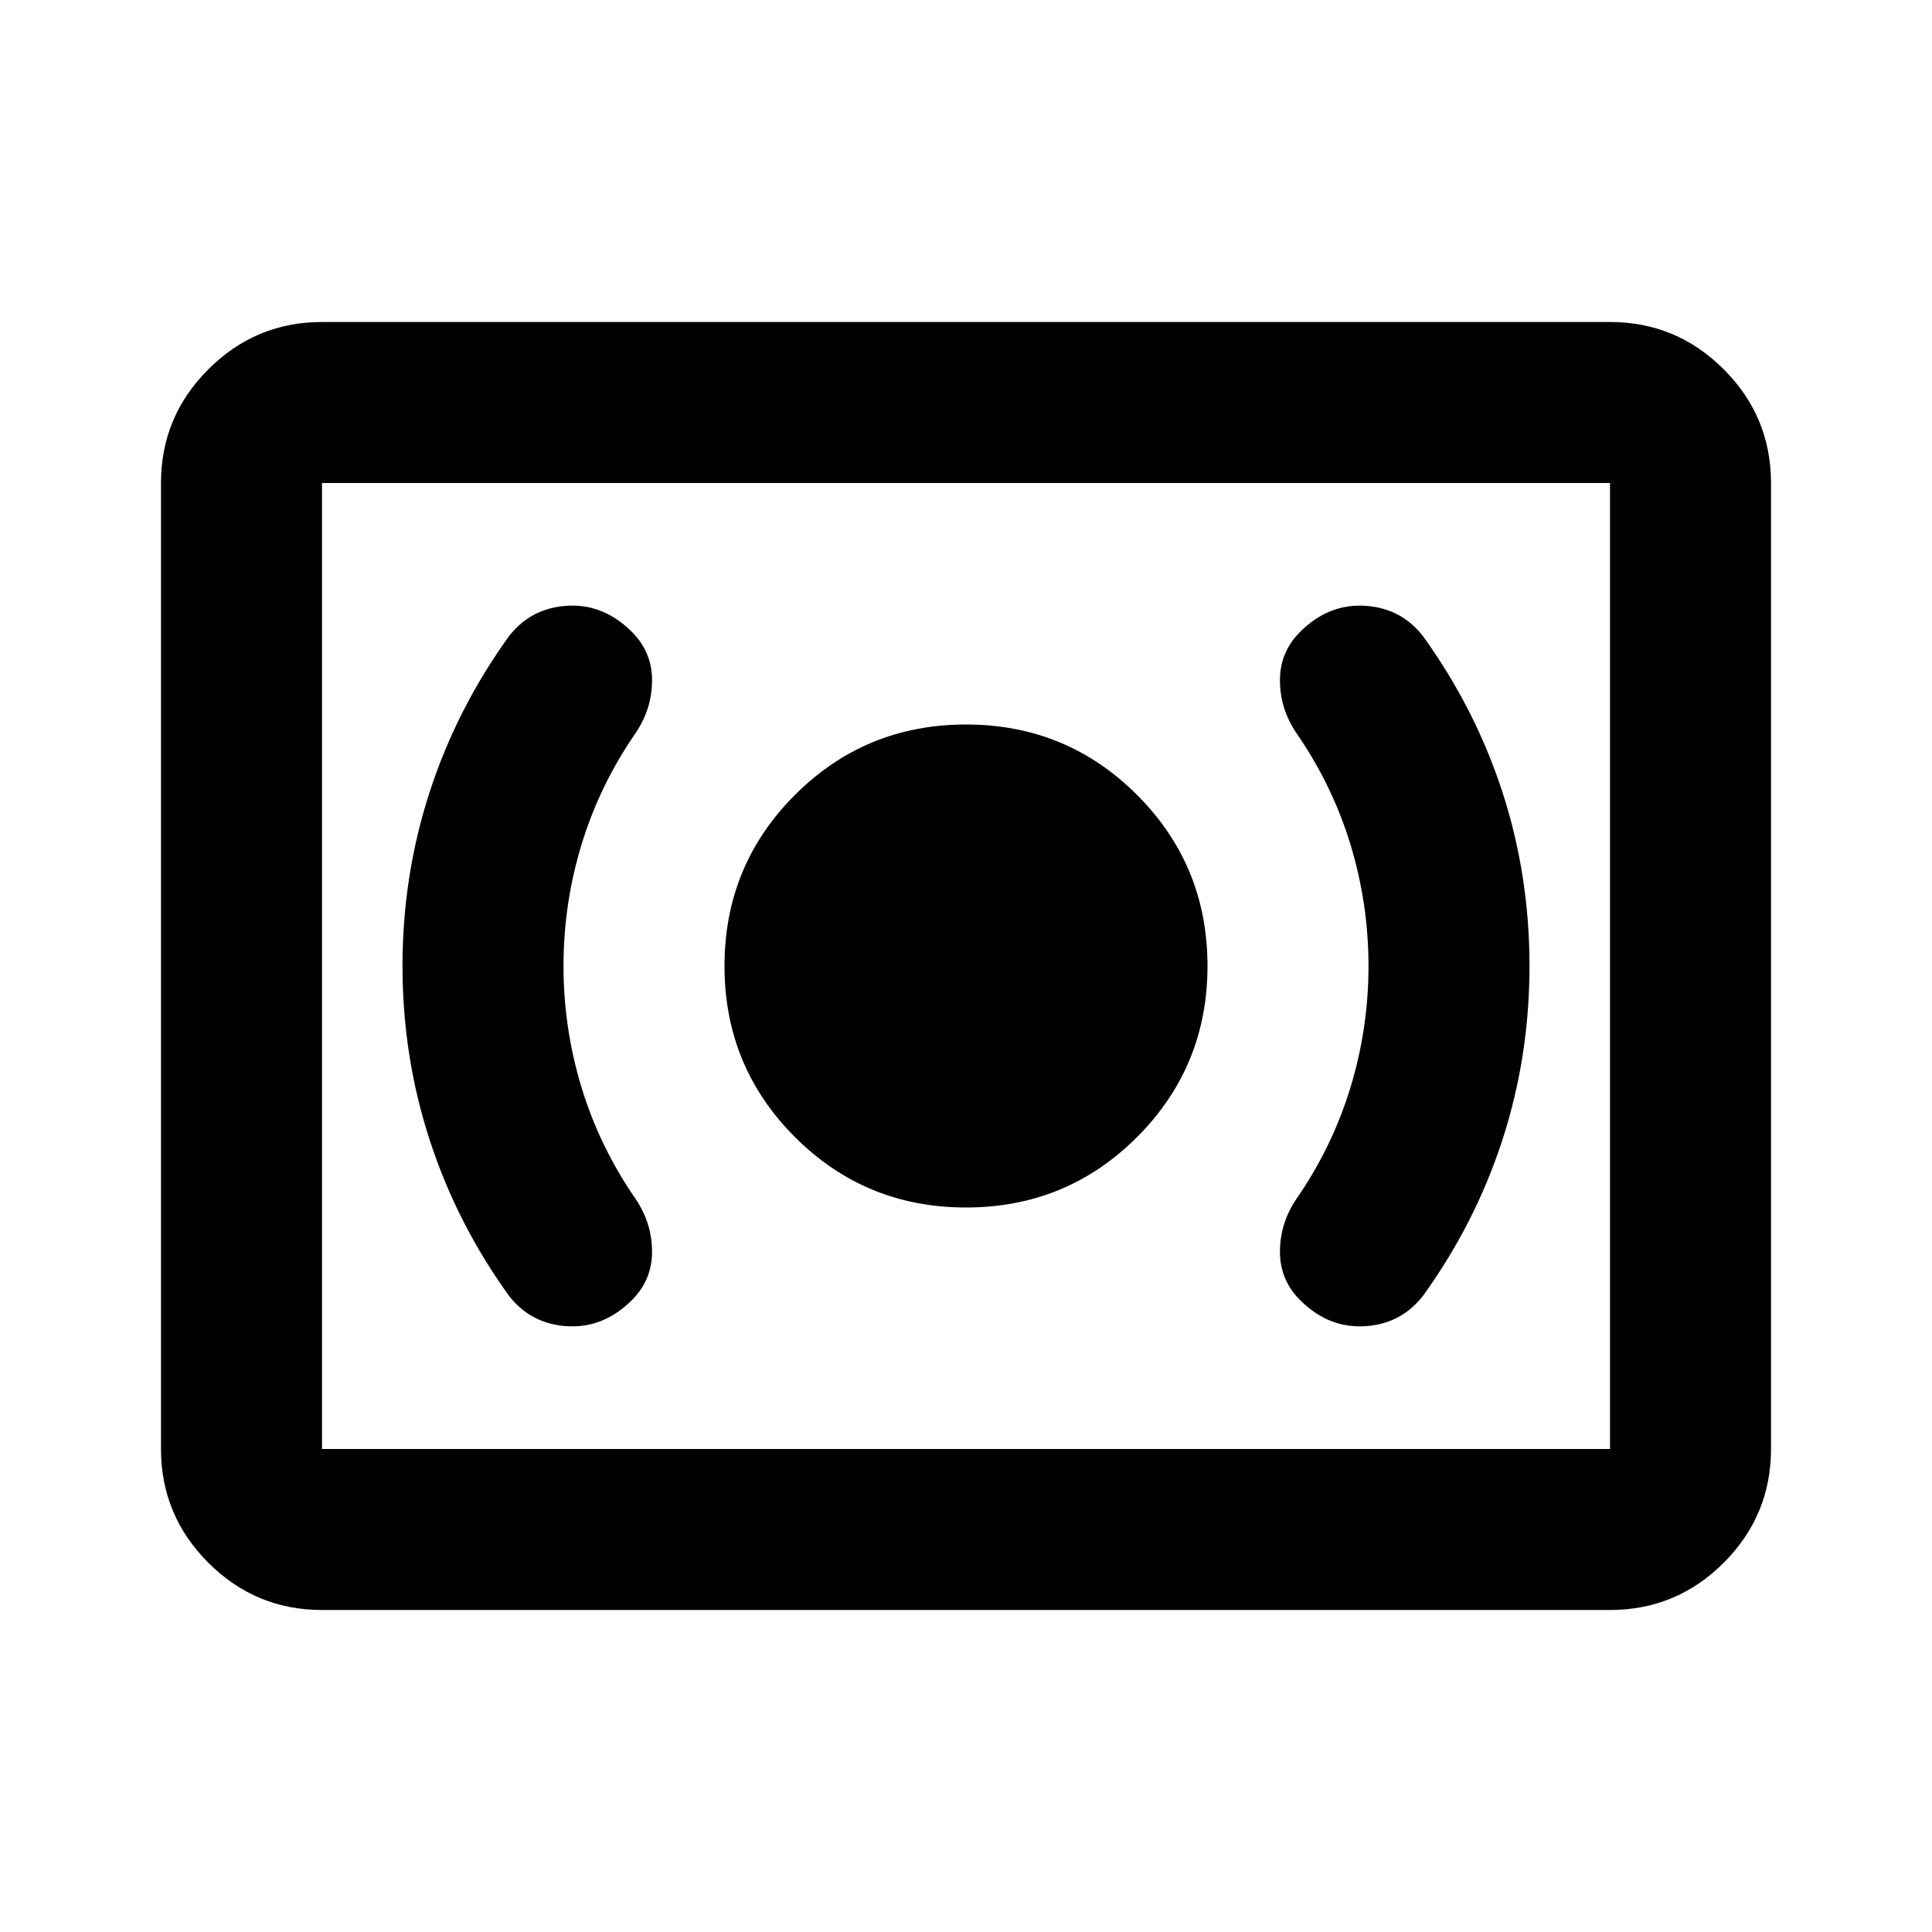 <svg xmlns="http://www.w3.org/2000/svg" height="24" width="24"><path d="M12 15Q13.25 15 14.125 14.125Q15 13.25 15 12Q15 10.75 14.125 9.875Q13.25 9 12 9Q10.75 9 9.875 9.875Q9 10.75 9 12Q9 13.25 9.875 14.125Q10.75 15 12 15ZM17.675 16.1Q18.325 15.2 18.663 14.162Q19 13.125 19 12Q19 10.875 18.663 9.837Q18.325 8.8 17.675 7.9Q17.4 7.55 16.95 7.525Q16.5 7.5 16.15 7.85Q15.9 8.1 15.9 8.45Q15.9 8.8 16.1 9.1Q16.55 9.75 16.775 10.488Q17 11.225 17 12Q17 12.775 16.775 13.512Q16.55 14.25 16.1 14.9Q15.9 15.2 15.9 15.55Q15.9 15.9 16.15 16.15Q16.5 16.5 16.95 16.475Q17.4 16.45 17.675 16.1ZM7.85 16.15Q8.1 15.9 8.1 15.55Q8.1 15.2 7.9 14.9Q7.45 14.25 7.225 13.512Q7 12.775 7 12Q7 11.225 7.225 10.488Q7.45 9.75 7.9 9.1Q8.1 8.8 8.1 8.45Q8.1 8.1 7.85 7.85Q7.5 7.5 7.05 7.525Q6.6 7.55 6.325 7.9Q5.675 8.8 5.338 9.837Q5 10.875 5 12Q5 13.125 5.338 14.162Q5.675 15.2 6.325 16.1Q6.6 16.45 7.05 16.475Q7.5 16.5 7.85 16.15ZM4 20Q3.175 20 2.588 19.413Q2 18.825 2 18V6Q2 5.175 2.588 4.588Q3.175 4 4 4H20Q20.825 4 21.413 4.588Q22 5.175 22 6V18Q22 18.825 21.413 19.413Q20.825 20 20 20ZM4 18Q4 18 4 18Q4 18 4 18V6Q4 6 4 6Q4 6 4 6Q4 6 4 6Q4 6 4 6V18Q4 18 4 18Q4 18 4 18ZM4 18H20Q20 18 20 18Q20 18 20 18V6Q20 6 20 6Q20 6 20 6H4Q4 6 4 6Q4 6 4 6V18Q4 18 4 18Q4 18 4 18Z"/></svg>